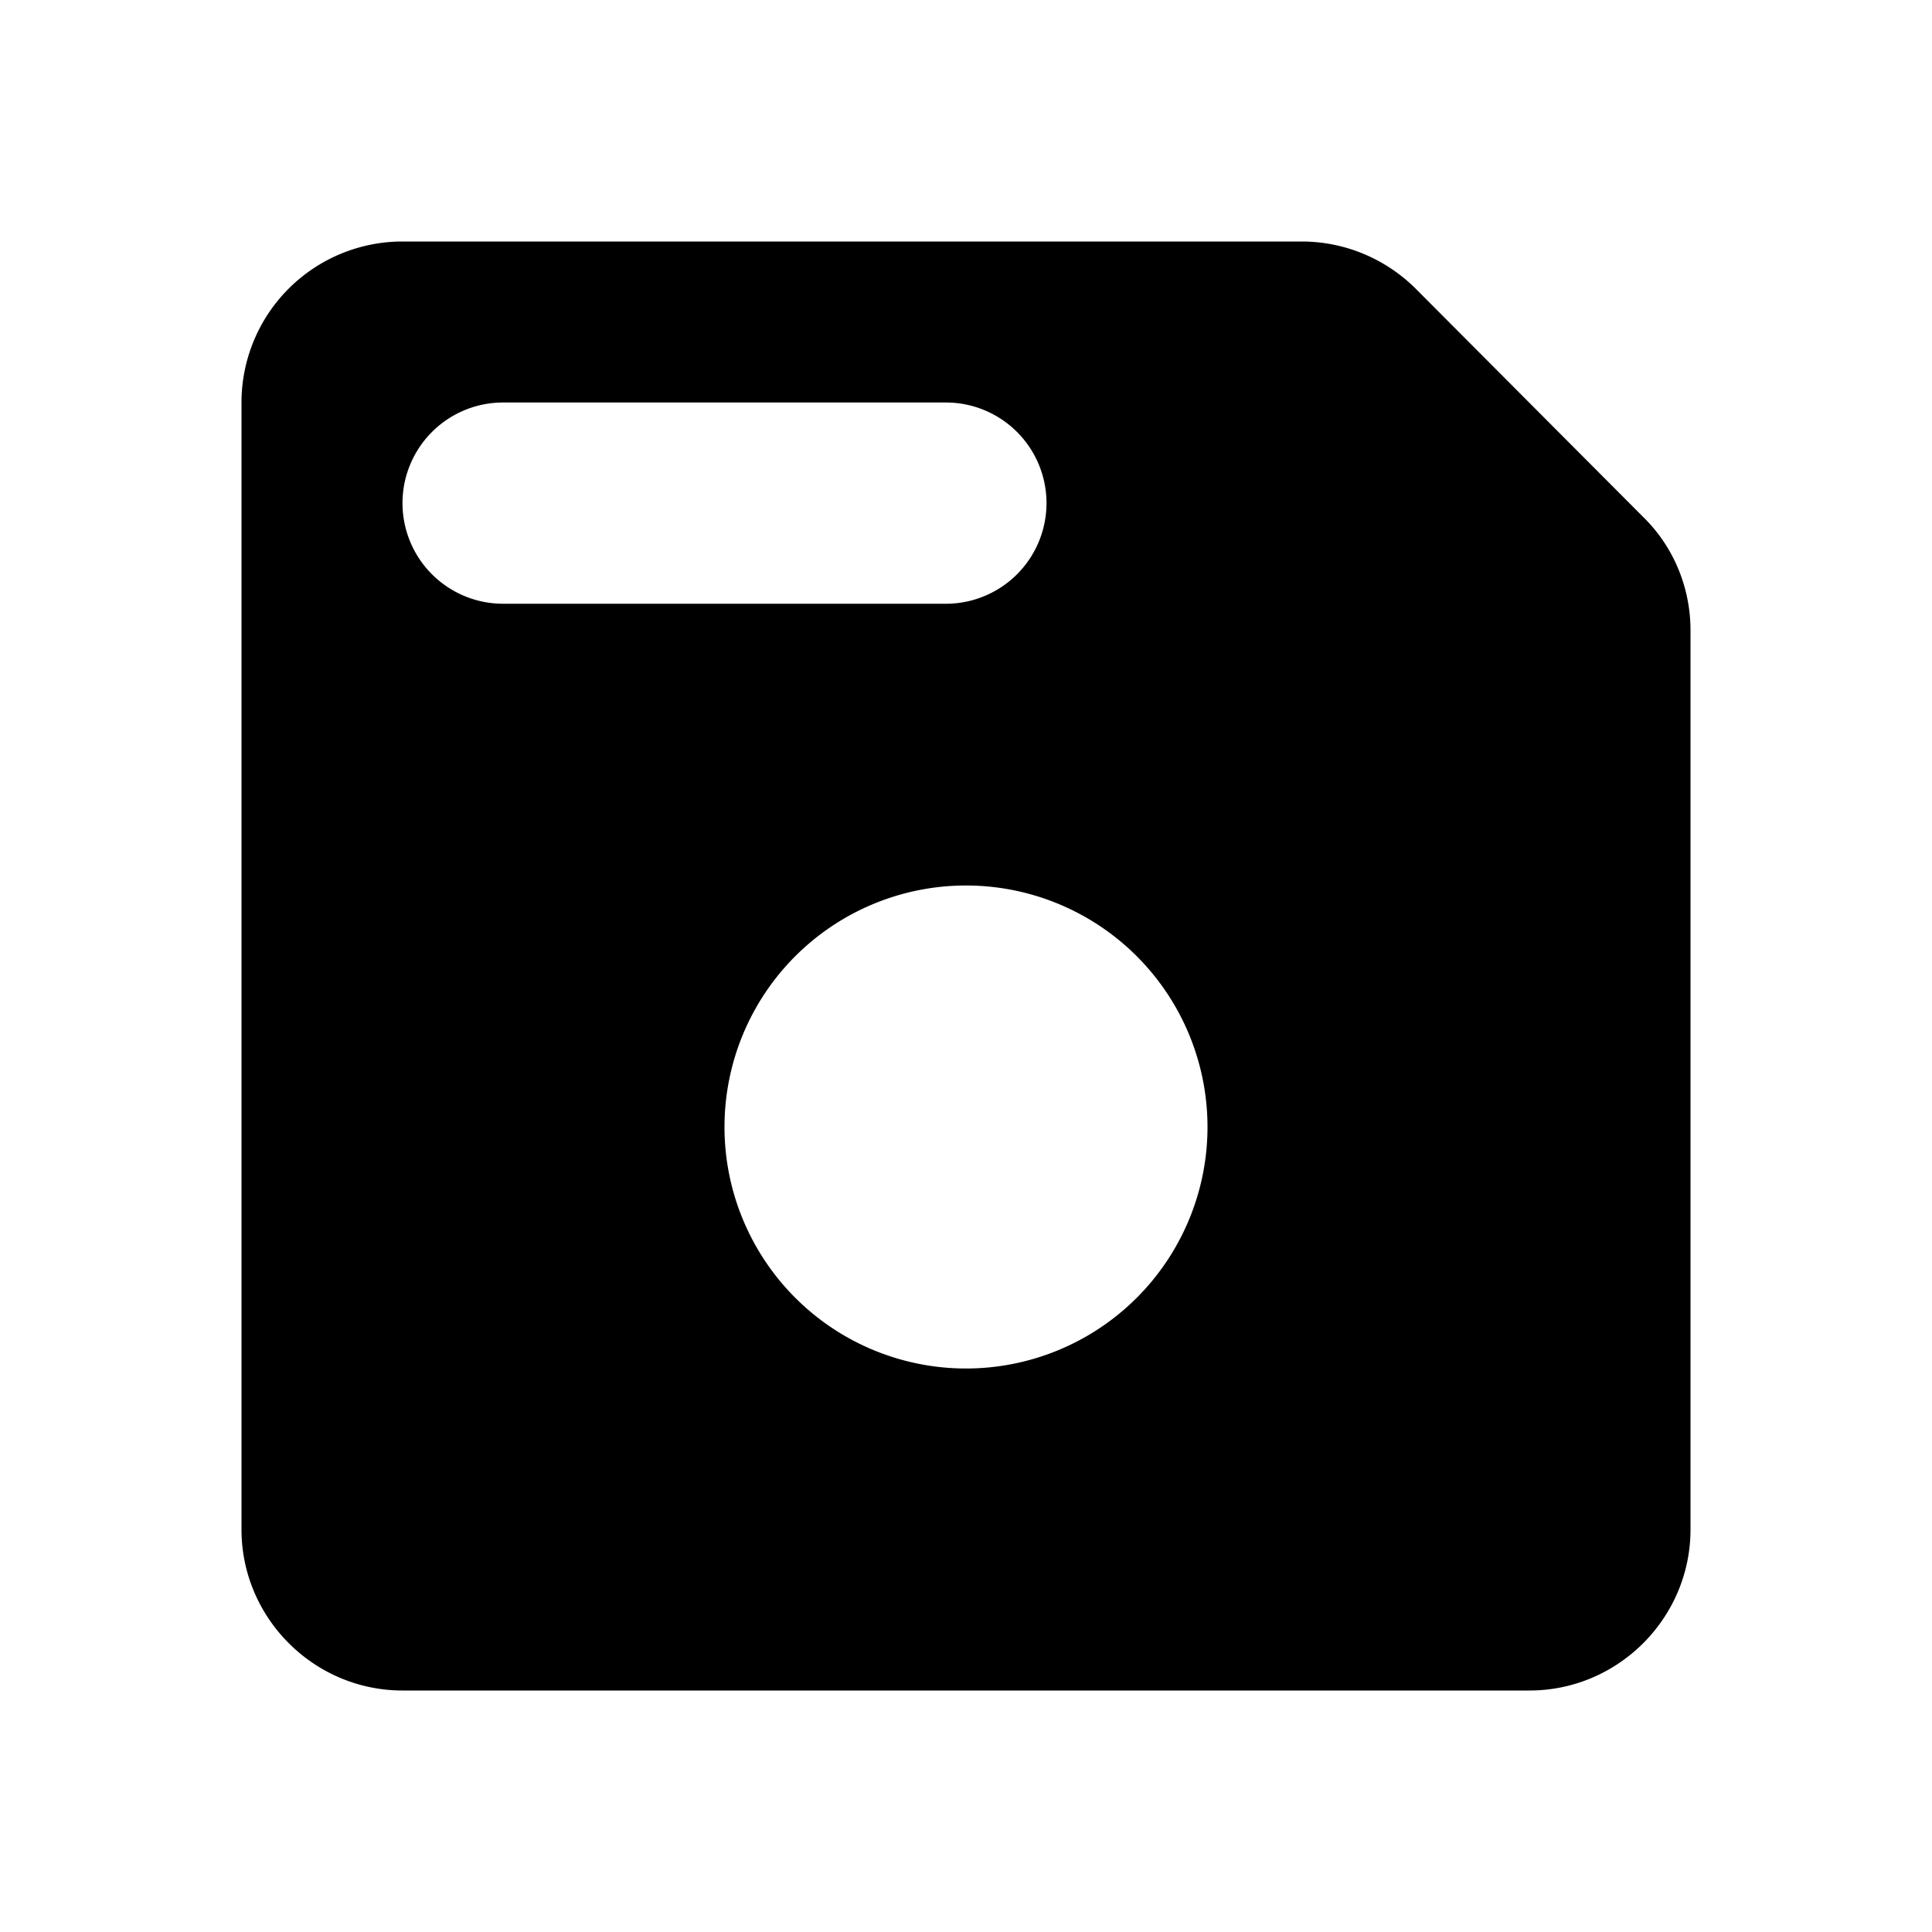 <svg focusable="false" xmlns="http://www.w3.org/2000/svg" width="24" height="24" viewBox="0 0 24 24"><title>Icons / Utility / save</title><g fill="none" fill-rule="evenodd"><path d="M0 0h24v24H0z"/><path fill="currentColor" fill-rule="nonzero" d="M16.17 3c.53 0 1.04.21 1.42.59l2.82 2.83c.38.37.59.88.59 1.41V19c0 1.1-.9 2-2 2H5c-1.1 0-2-.9-2-2V5a2 2 0 0 1 2-2zM12 11a3 3 0 1 0 0 6 3 3 0 0 0 0-6zm-.25-6h-5.5a1.25 1.25 0 1 0 0 2.5h5.5a1.25 1.25 0 0 0 0-2.5z"/></g></svg>

